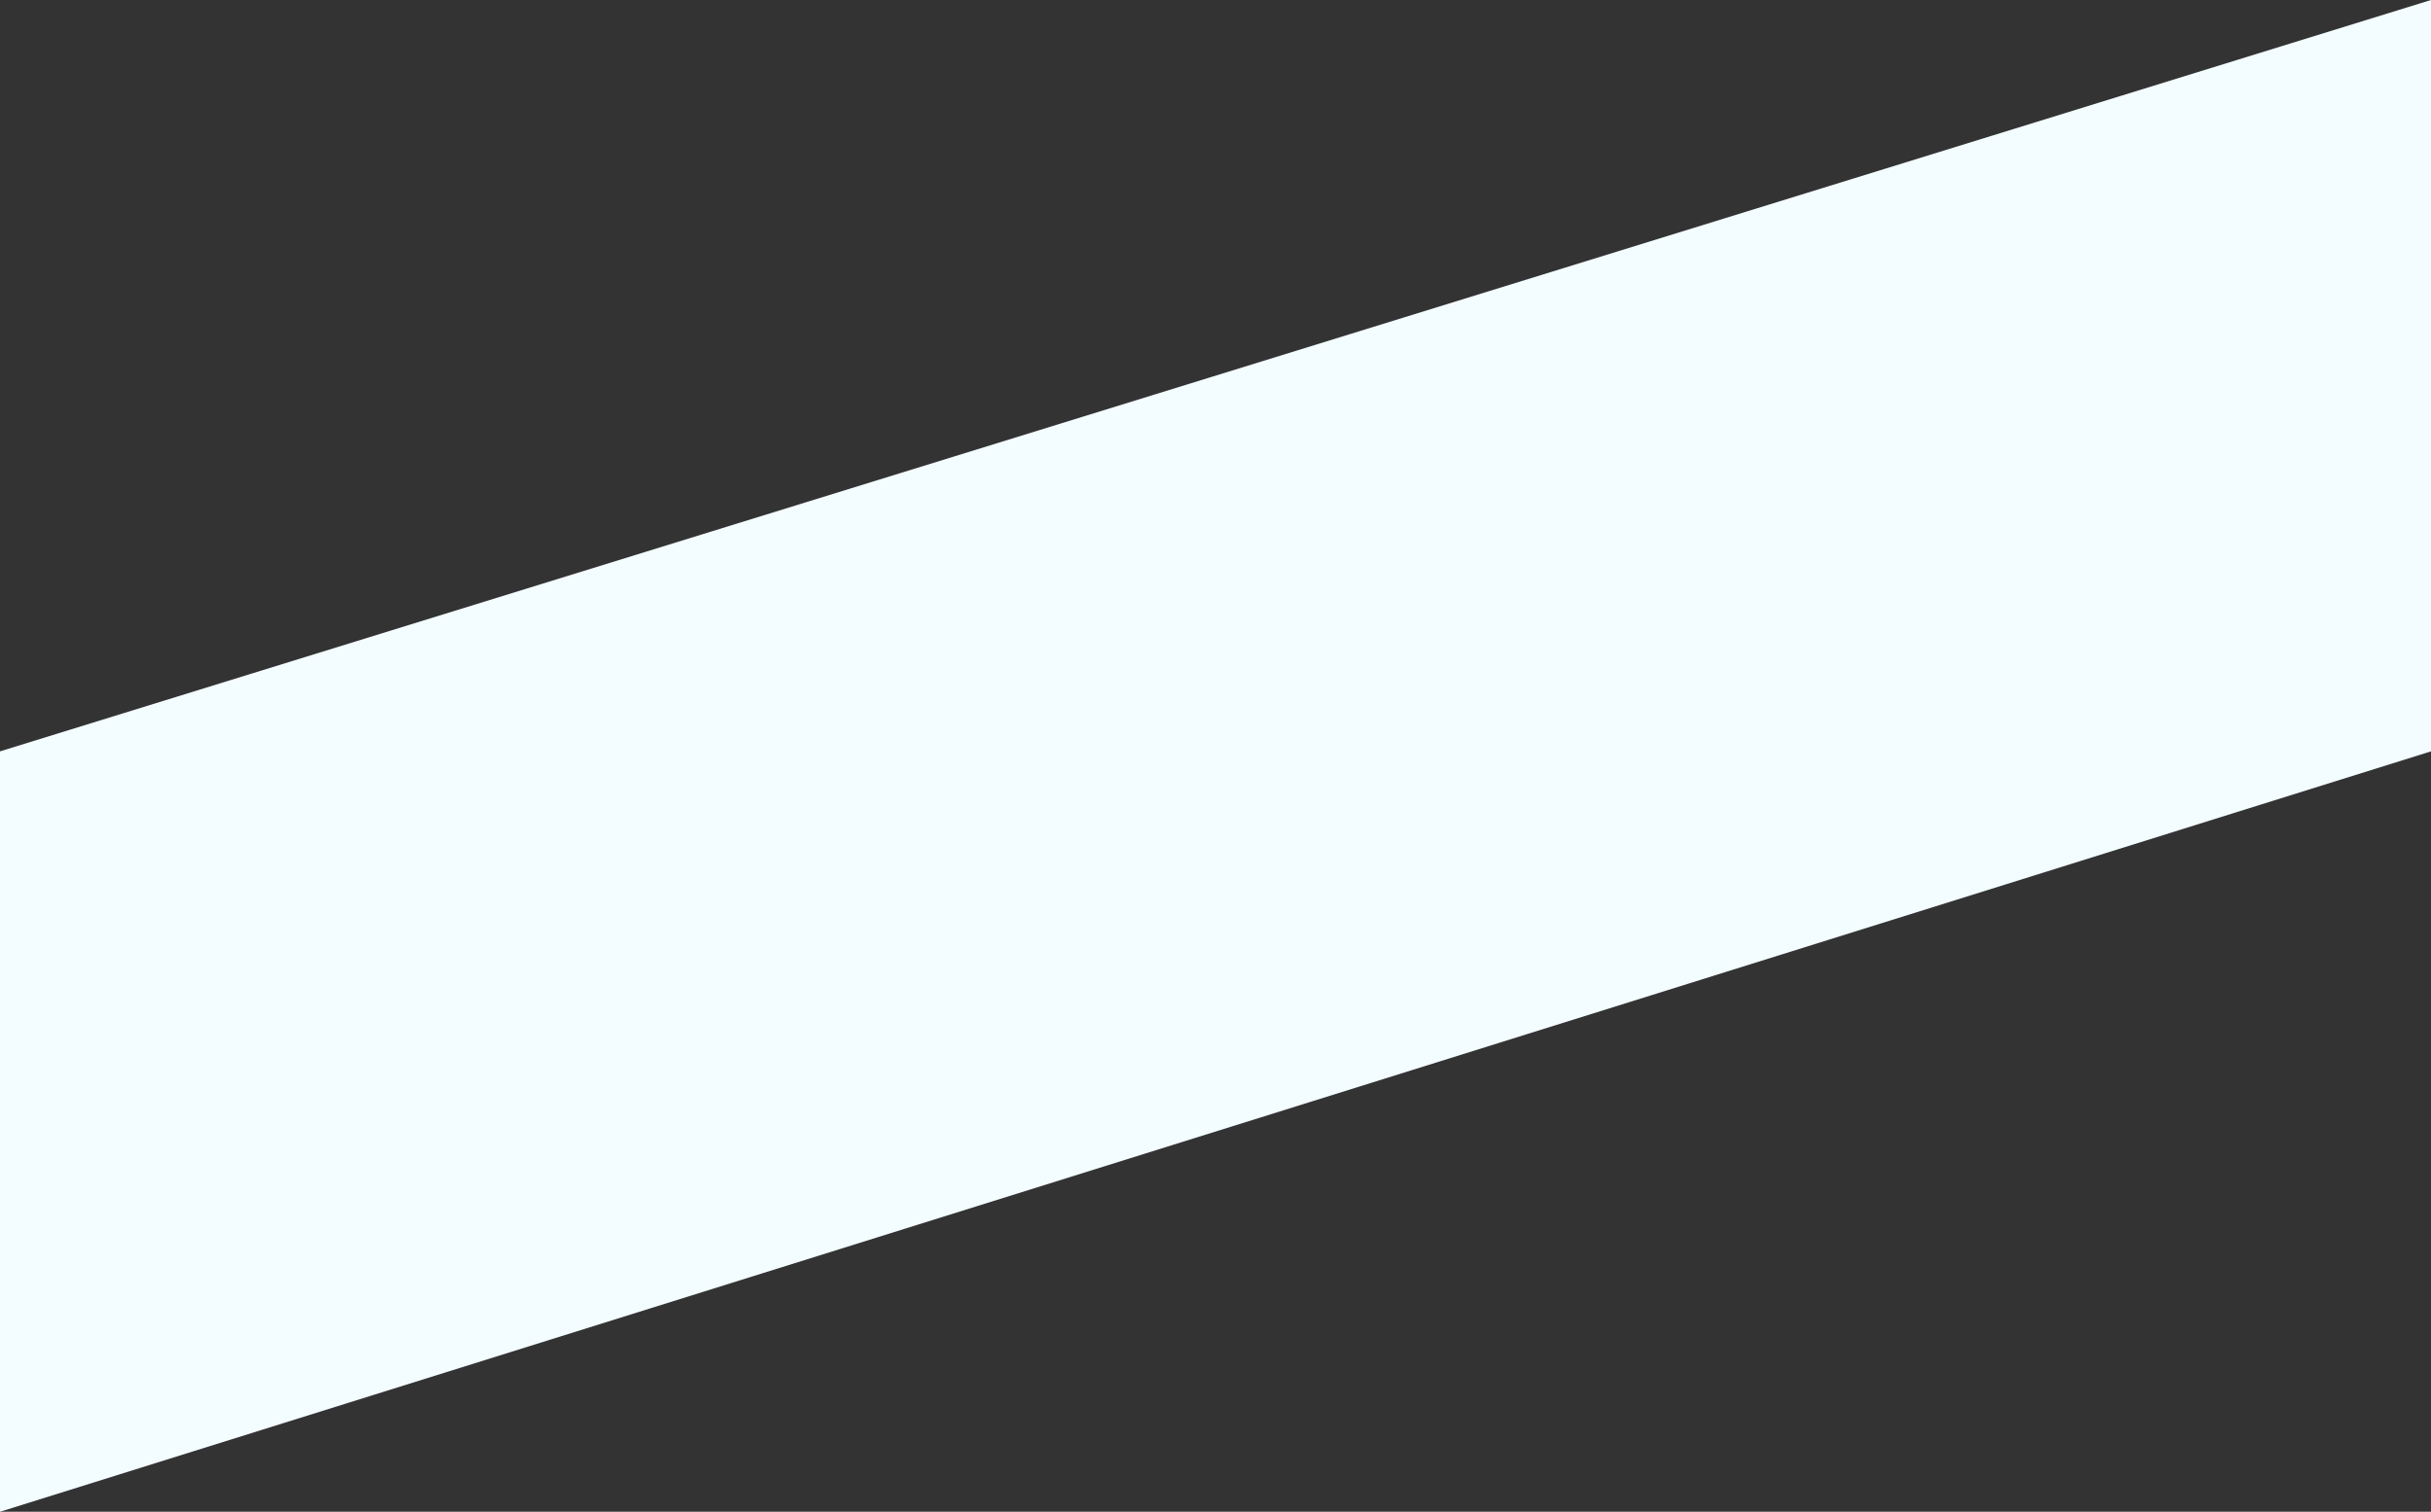 <svg xmlns="http://www.w3.org/2000/svg" width="1920" height="1194.054" viewBox="0 0 1920 1194.054">
  <rect x="0" y="0" width="1920" height="1194.054" fill="#333333" stroke="none"/>
  <path id="パス_306" data-name="パス 306" d="M1352.492,460.529l-1920,593.448v600.606l1920-600.606Z" transform="translate(567.508 -460.529)" fill="#f3fcff"/>
</svg>

